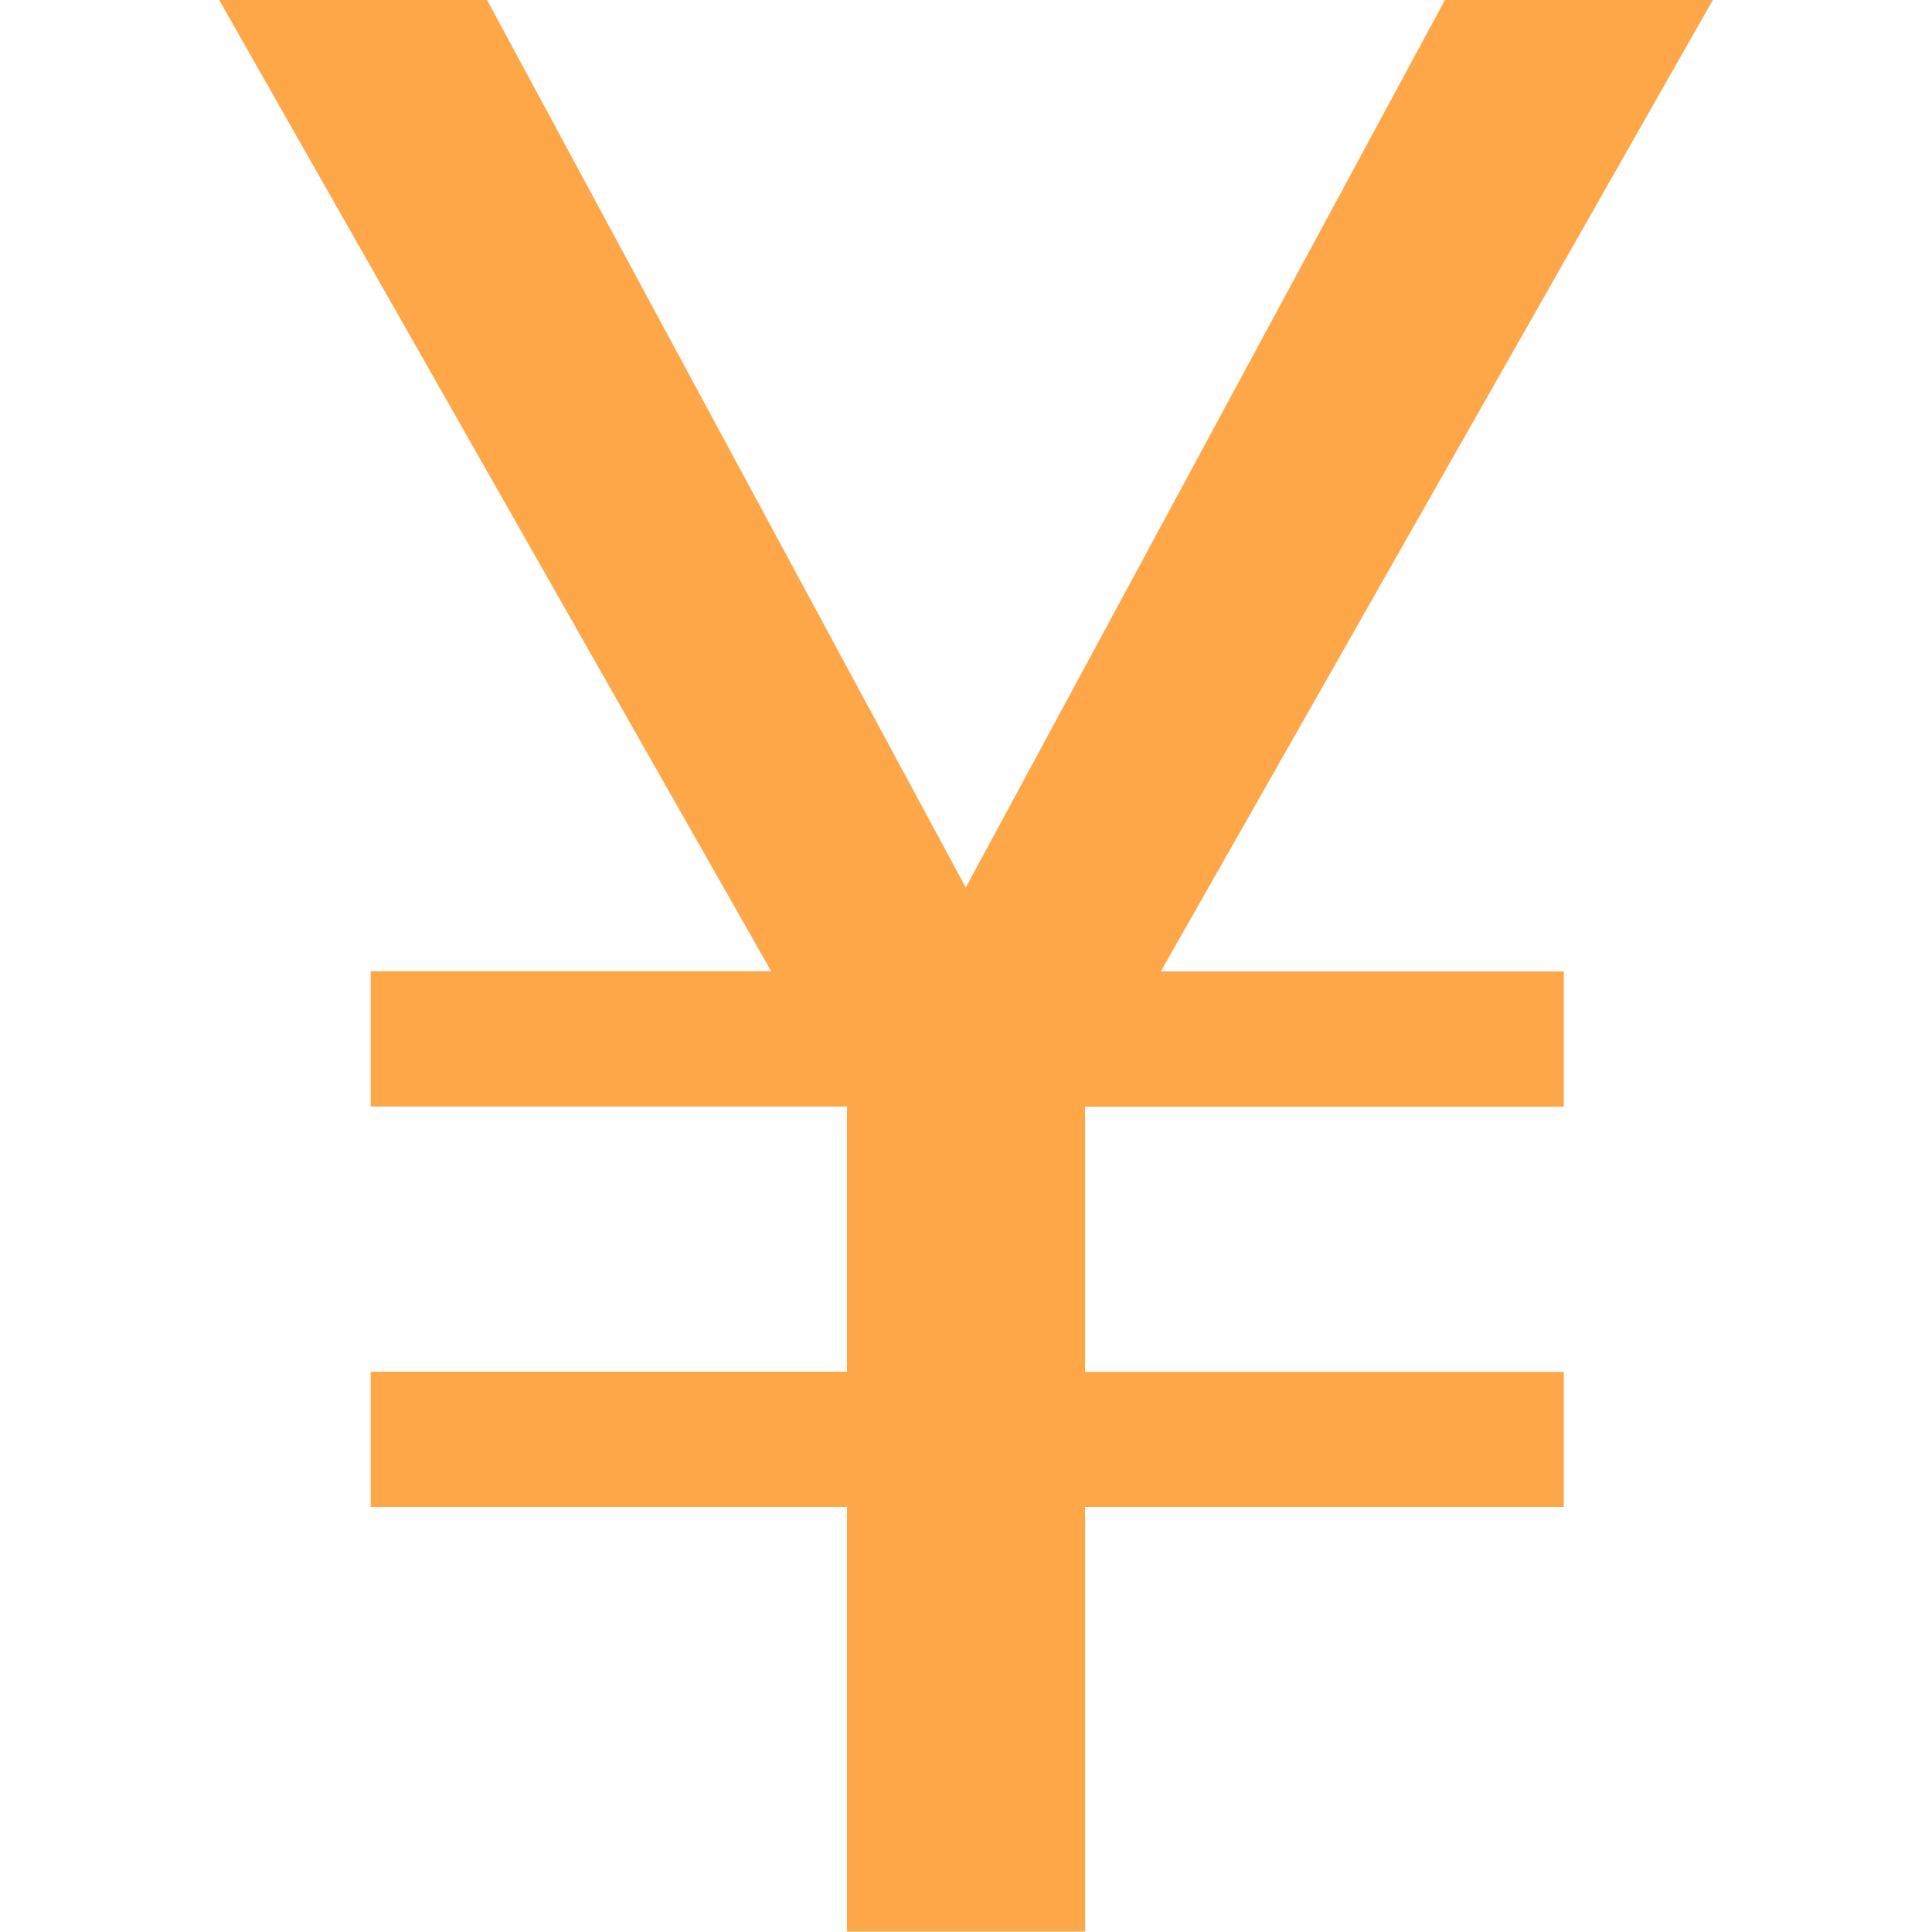 <?xml version="1.0" standalone="no"?><!DOCTYPE svg PUBLIC "-//W3C//DTD SVG 1.1//EN" "http://www.w3.org/Graphics/SVG/1.1/DTD/svg11.dtd"><svg t="1581321999155" class="icon" viewBox="0 0 1024 1024" version="1.1" xmlns="http://www.w3.org/2000/svg" p-id="1912" xmlns:xlink="http://www.w3.org/1999/xlink" width="200" height="200"><defs><style type="text/css"></style></defs><path d="M258.151 0l253.738 470.409L765.849 0h141.983L615.261 514.868H828.842v71.709H575.104v140.549h253.738V798.724H575.104v225.055h-126.207V798.724H196.482v-71.709h252.415v-140.549H196.482v-71.709h212.258L116.168 0z" p-id="1913" data-spm-anchor-id="a313x.7781069.0.i1" fill="#fea748" class="selected"></path></svg>